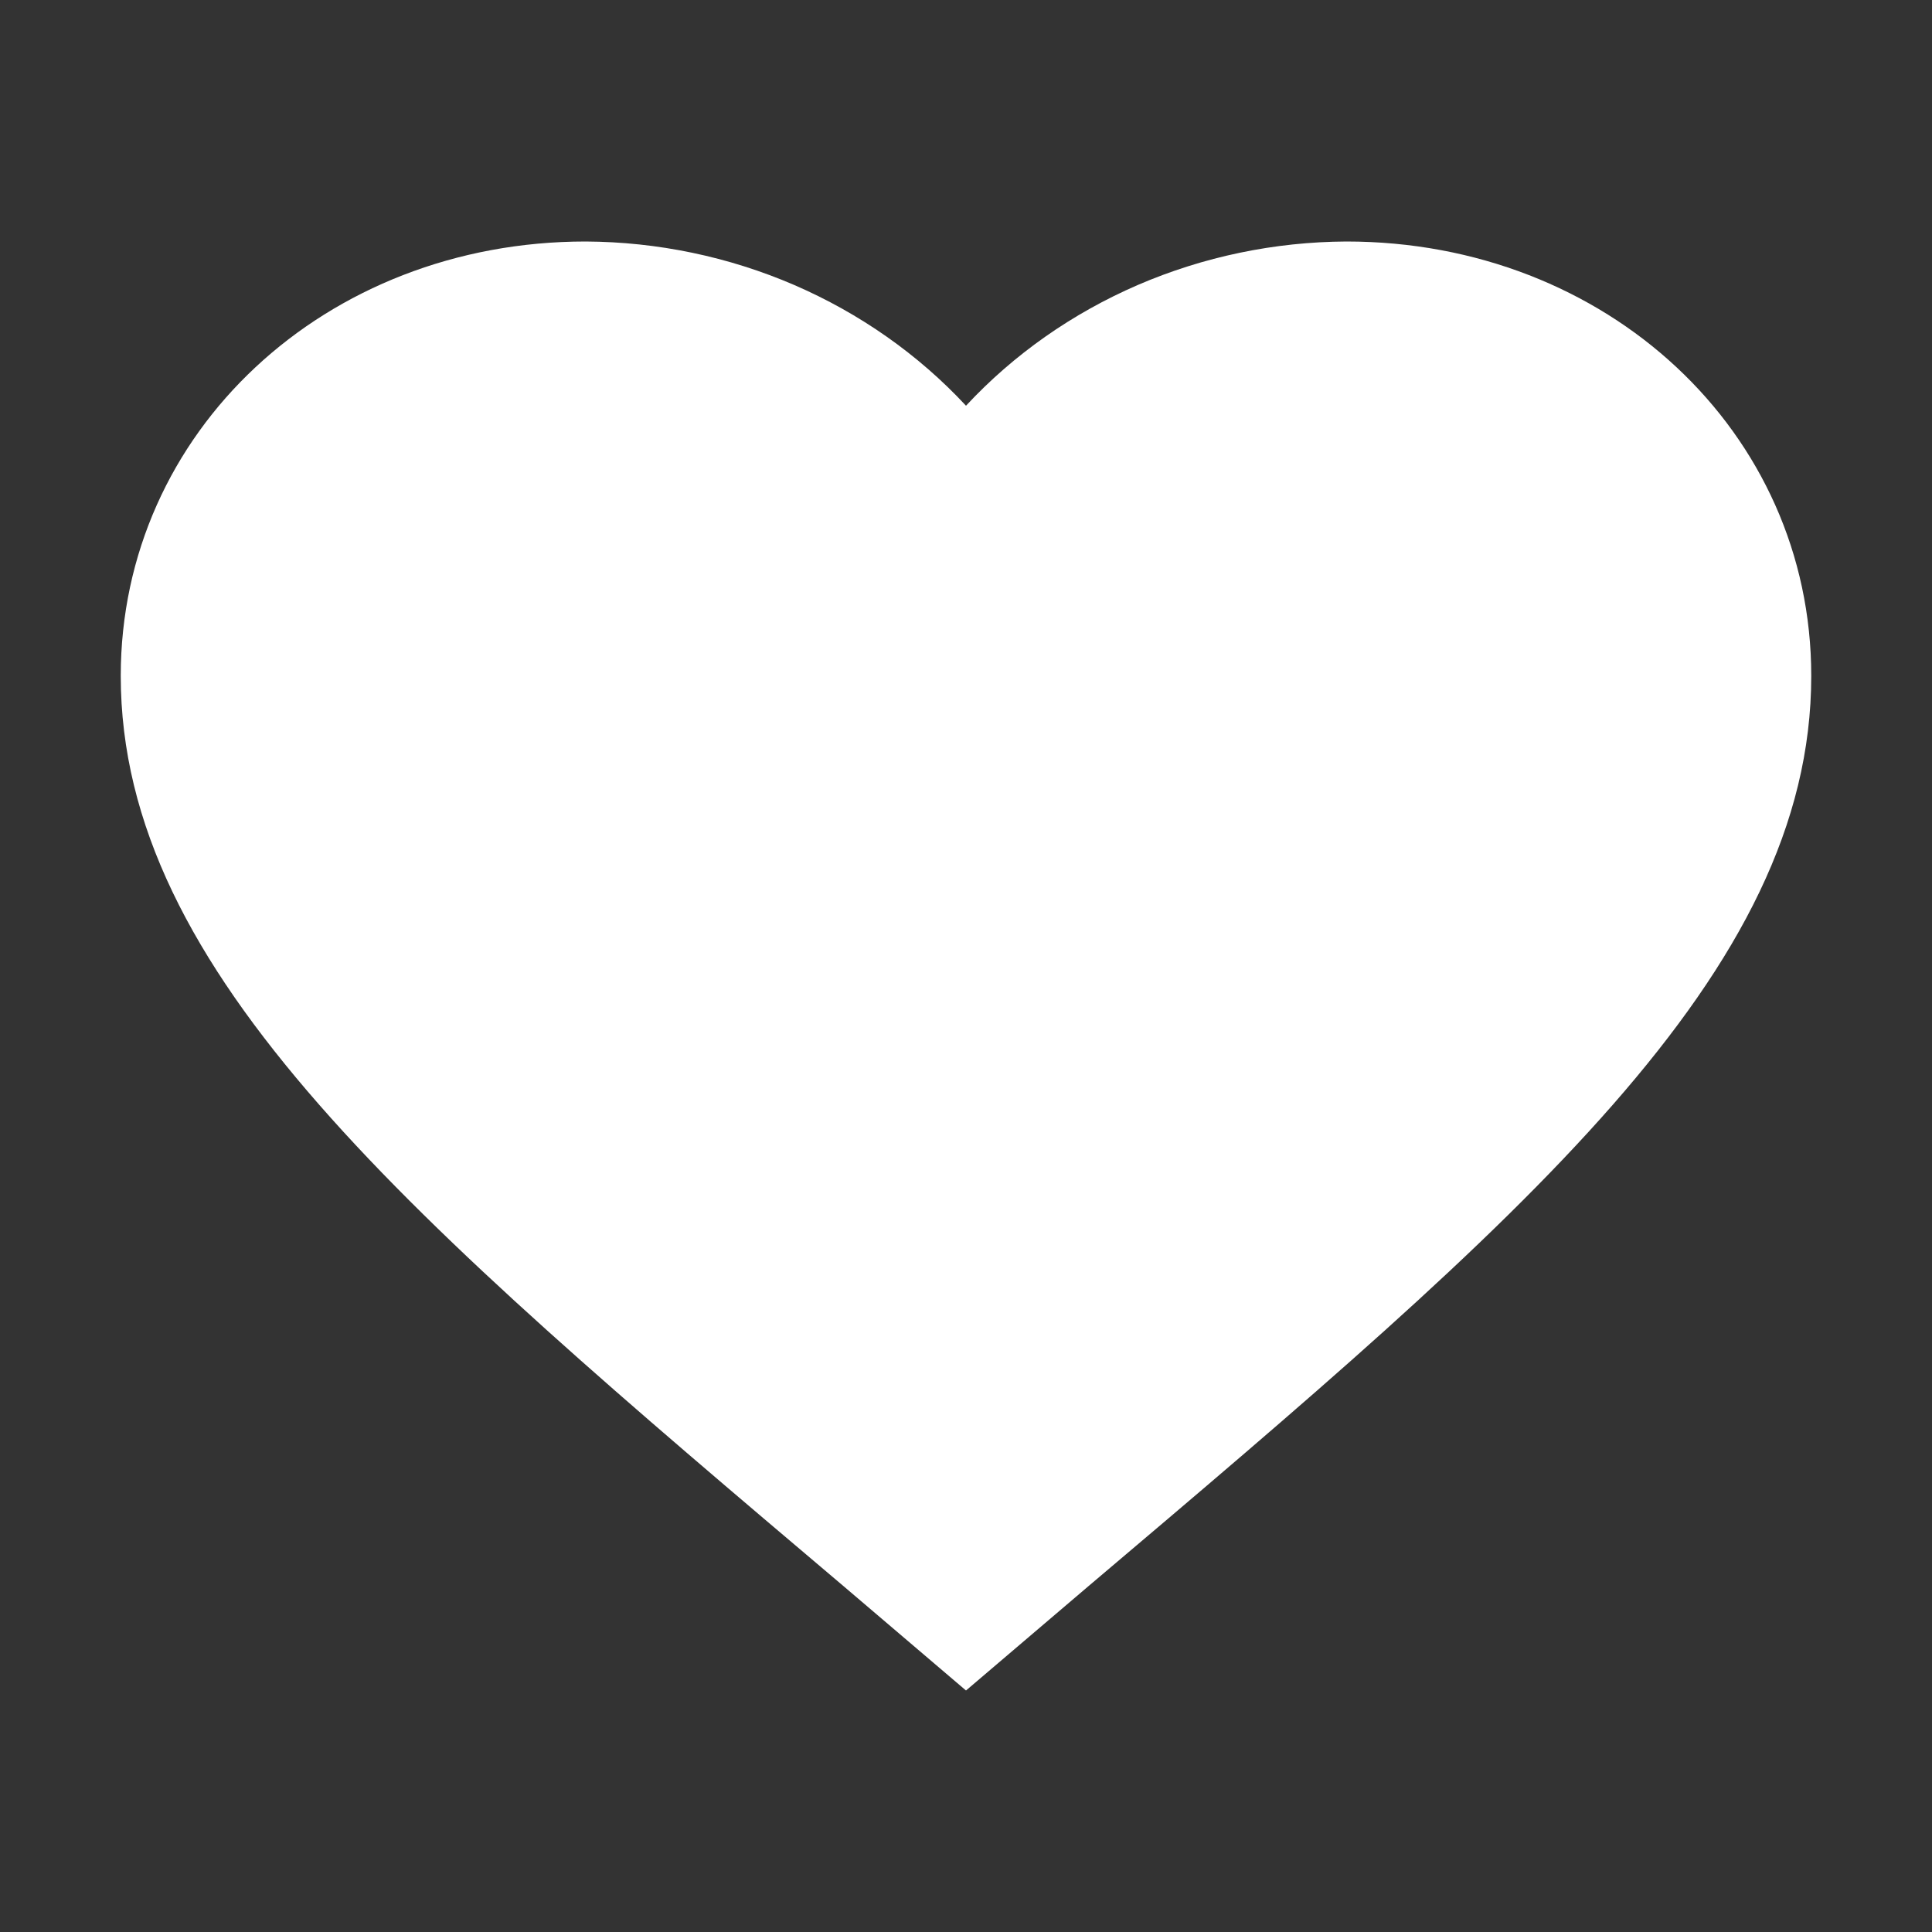 <svg width="16" height="16" viewBox="0 0 16 16" fill="none" xmlns="http://www.w3.org/2000/svg">
<rect x="0" y="0" width="16" height="16" fill="#333333" stroke="none"/>
<path d="M8 14L6.986 13.136C3.38 10.083 1 8.062 1 5.597C1 3.576 2.694 2 4.85 2C5.446 2.003 6.034 2.126 6.577 2.36C7.12 2.595 7.605 2.935 8 3.36C8.395 2.935 8.88 2.595 9.423 2.36C9.966 2.126 10.554 2.003 11.15 2C13.306 2 15 3.576 15 5.597C15 8.062 12.62 10.083 9.014 13.136L8 14Z" fill="white"/>
</svg>
